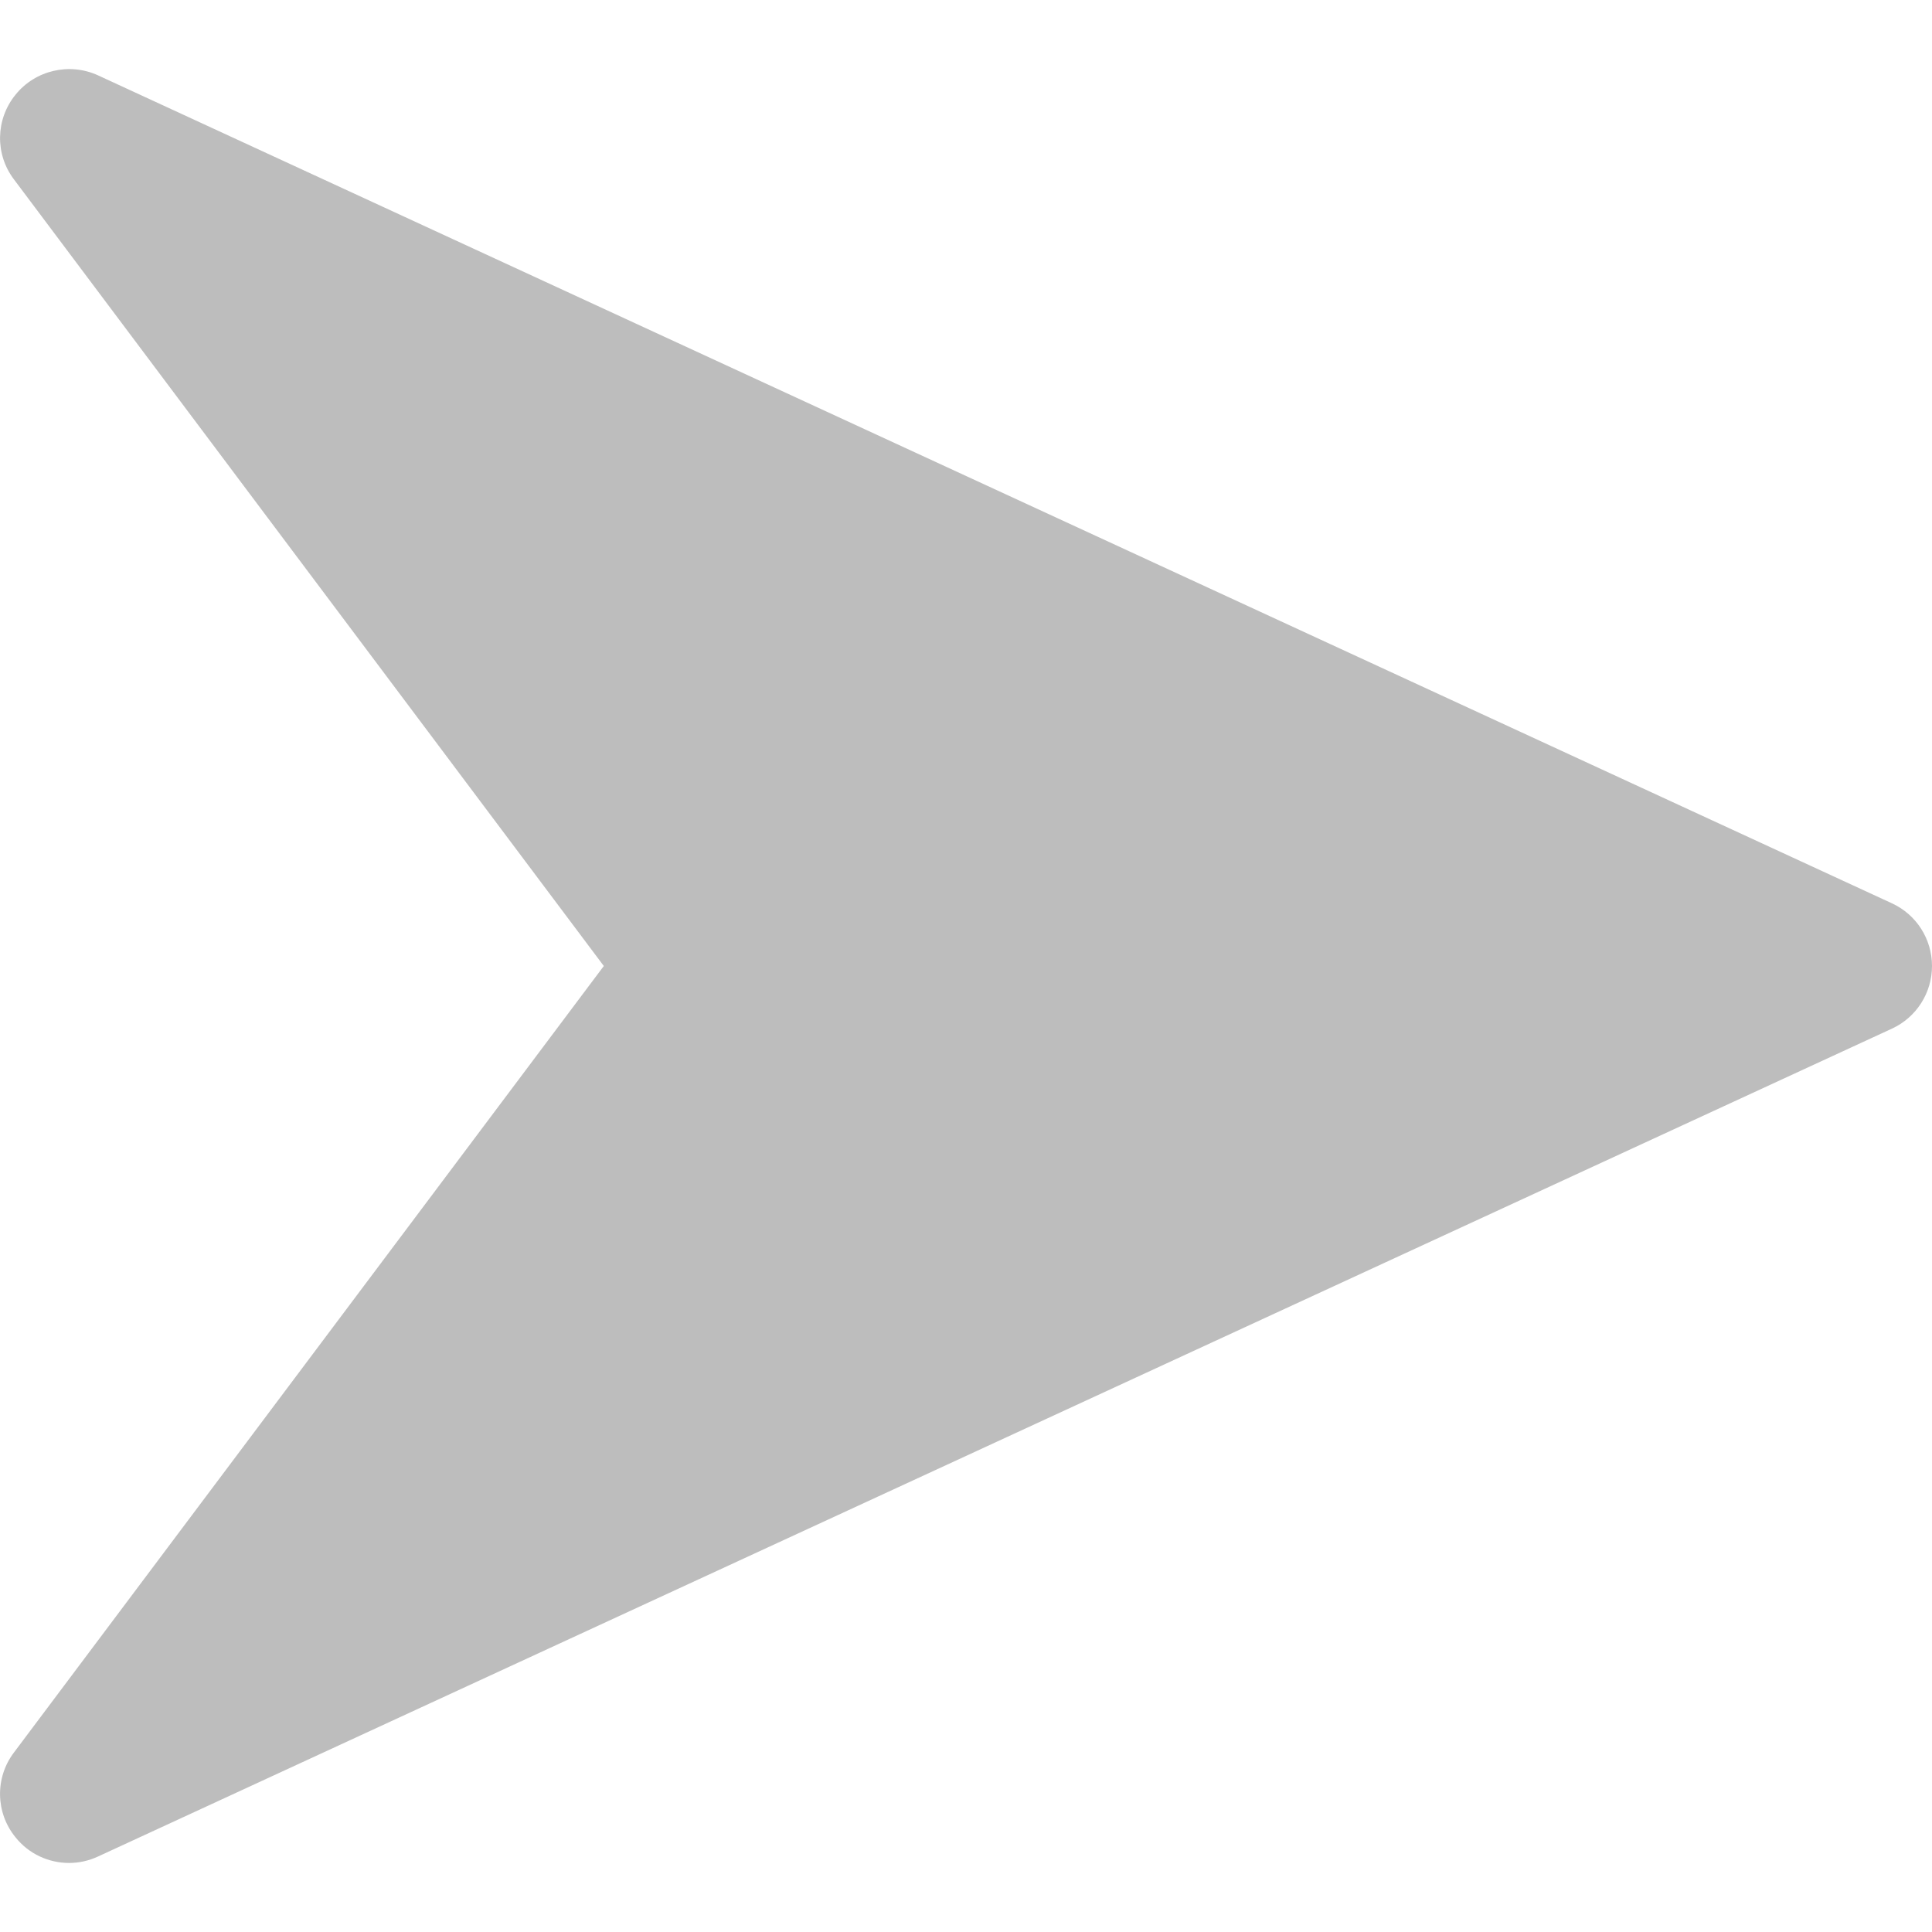 <svg width="19" height="19" viewBox="0 0 19 19" fill="none" xmlns="http://www.w3.org/2000/svg">
<path d="M18.607 8.884L0.964 0.741C0.684 0.613 0.348 0.689 0.153 0.931C-0.044 1.172 -0.051 1.516 0.137 1.764L5.938 9.5L0.137 17.235C-0.051 17.483 -0.044 17.828 0.152 18.068C0.283 18.233 0.48 18.321 0.679 18.321C0.776 18.321 0.872 18.3 0.963 18.258L18.606 10.116C18.847 10.005 19 9.764 19 9.5C19 9.235 18.847 8.995 18.607 8.884Z" fill="#BDBDBD"/>
</svg>
